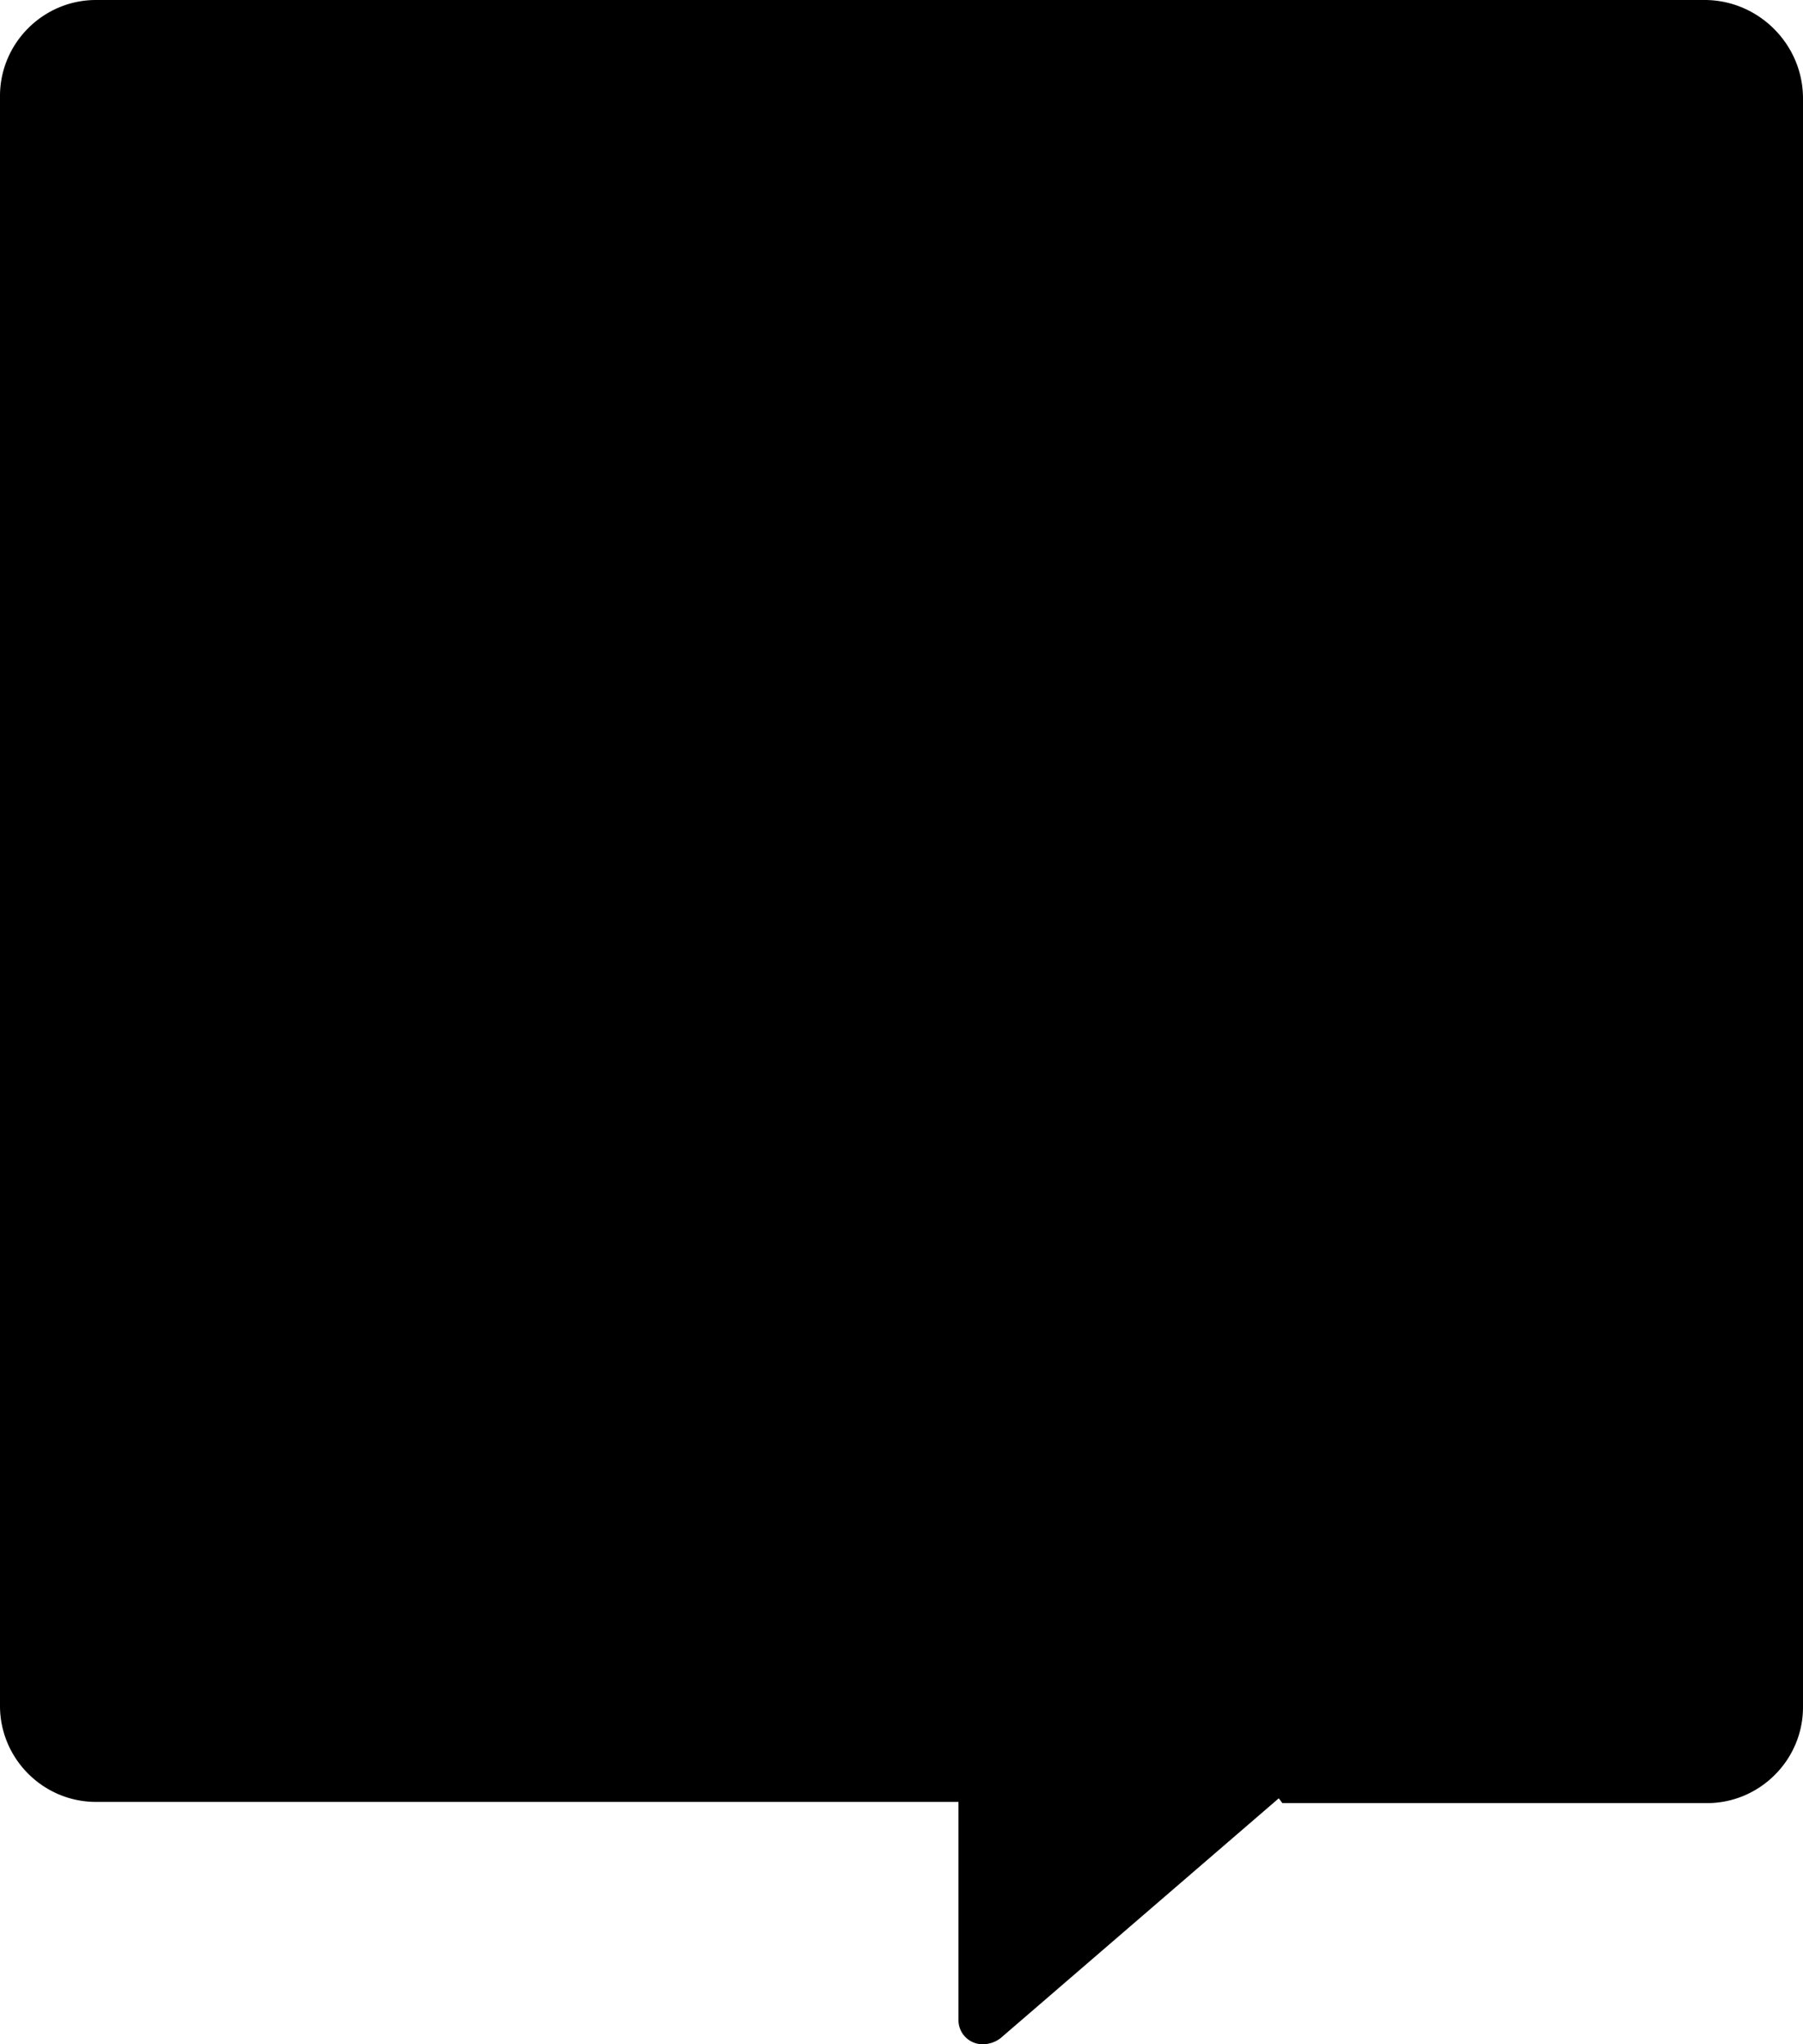 <svg xmlns="http://www.w3.org/2000/svg" viewBox="0 0 256 290.236">
  <path d="M13.626 255.83C6.132 255.83 0 249.698 0 242.204V13.627C0 6.131 6.132 0 13.626 0h228.407C249.698 0 256 6.302 256 13.967v228.407c0 7.494-6.132 13.626-13.626 13.626h-60.295l-.511-.681-39.516 34.065a4.184 4.184 0 0 1-2.555.852 3.417 3.417 0 0 1-3.407-3.407v-31h-.34z"/>
  <path d="M120.102 183.741h16.69v29.462H66.627v-29.462h16.69V70.321h-16.69V40.52h125v46.492h-29.973v-16.69H120.102v41.554h41.553v30.313h-41.553z"/>
</svg>
